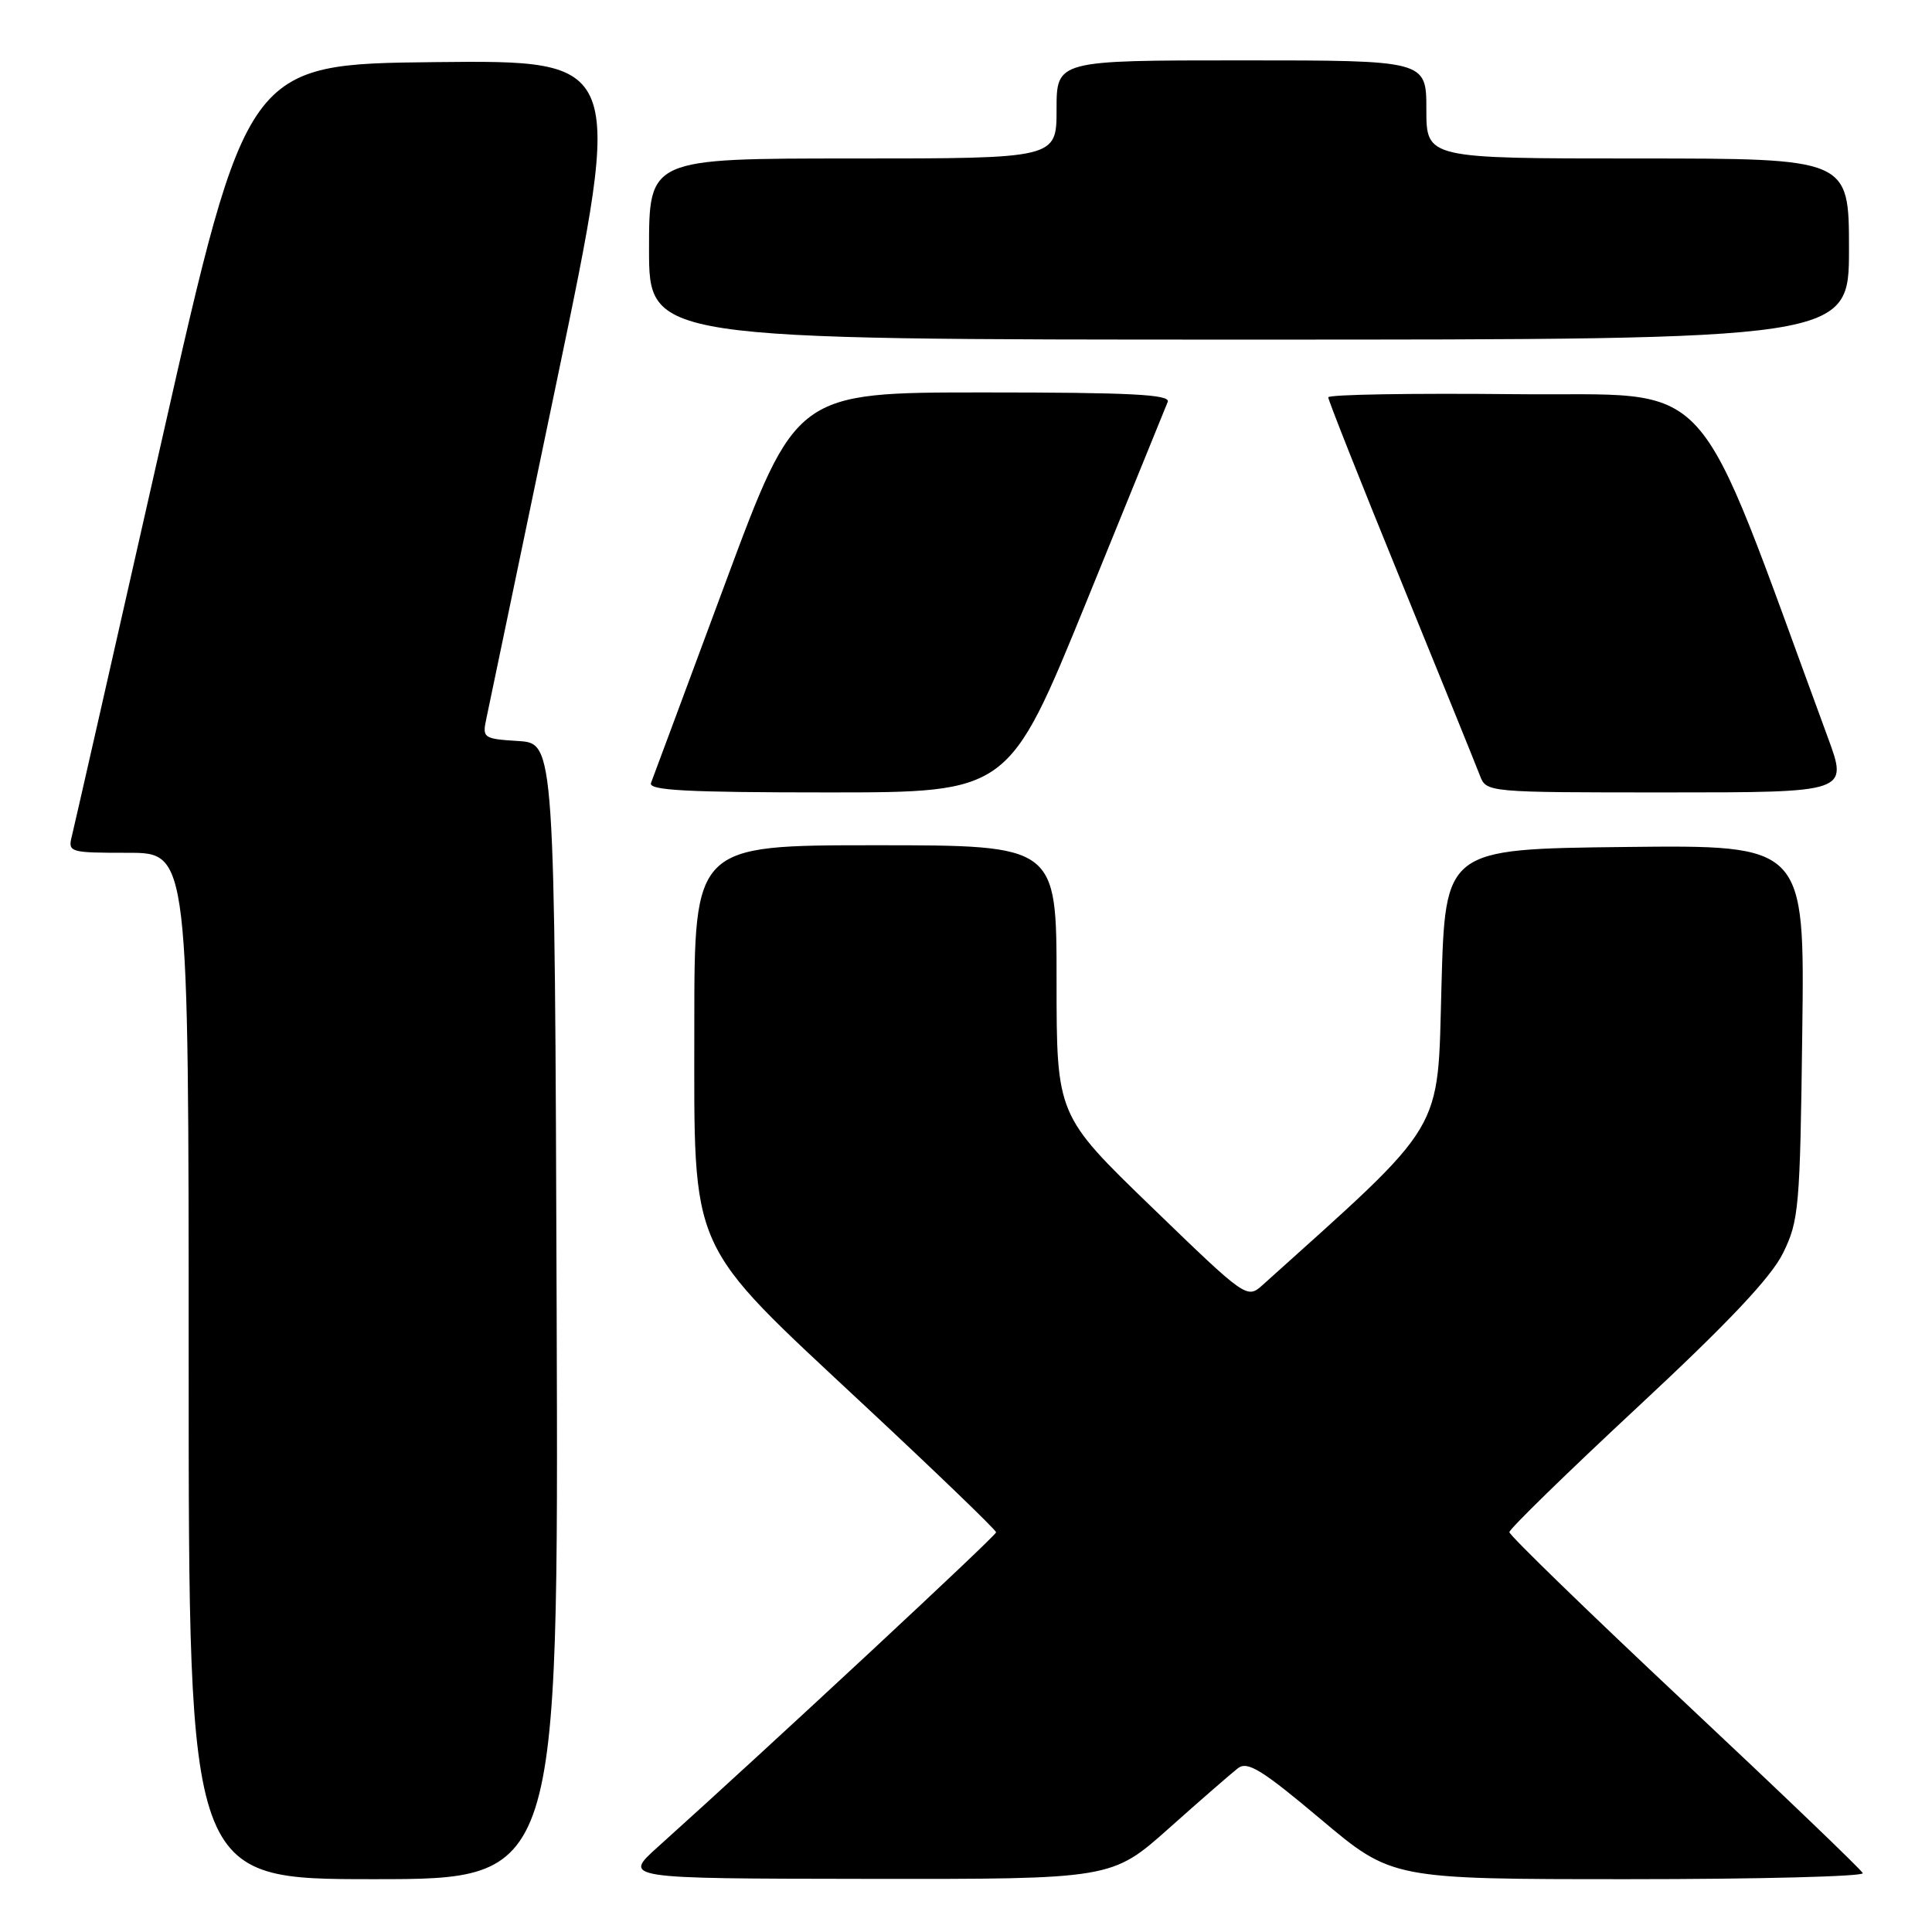 <?xml version="1.0" encoding="UTF-8" standalone="no"?>
<!DOCTYPE svg PUBLIC "-//W3C//DTD SVG 1.1//EN" "http://www.w3.org/Graphics/SVG/1.1/DTD/svg11.dtd" >
<svg xmlns="http://www.w3.org/2000/svg" xmlns:xlink="http://www.w3.org/1999/xlink" version="1.1" viewBox="0 0 256 256">
 <g >
 <path fill="currentColor"
d=" M 73.76 173.75 C 73.50 98.50 73.50 98.50 68.68 98.19 C 64.03 97.90 63.89 97.79 64.45 95.19 C 64.76 93.71 68.99 73.48 73.83 50.23 C 82.64 7.97 82.64 7.97 57.67 8.23 C 32.70 8.50 32.70 8.50 21.40 58.50 C 15.18 86.00 9.84 109.51 9.53 110.75 C 8.98 112.94 9.16 113.00 16.98 113.00 C 25.00 113.00 25.00 113.00 25.00 181.00 C 25.00 249.00 25.00 249.00 49.51 249.00 C 74.01 249.00 74.01 249.00 73.76 173.75 Z  M 154.91 242.24 C 159.08 238.52 163.19 234.95 164.03 234.30 C 165.30 233.32 167.20 234.49 175.01 241.06 C 184.44 249.00 184.44 249.00 215.80 249.00 C 233.05 249.00 247.02 248.64 246.83 248.20 C 246.65 247.76 236.04 237.59 223.25 225.59 C 210.46 213.59 200.00 203.43 200.00 203.02 C 200.00 202.60 207.65 195.14 217.00 186.44 C 228.97 175.30 234.67 169.27 236.25 166.06 C 238.37 161.77 238.52 160.04 238.81 136.73 C 239.13 111.96 239.13 111.96 215.31 112.23 C 191.50 112.50 191.50 112.50 191.00 130.72 C 190.46 150.43 191.75 148.28 167.36 170.22 C 165.22 172.14 165.22 172.14 152.61 159.95 C 140.00 147.76 140.00 147.76 140.00 129.88 C 140.00 112.00 140.00 112.00 116.00 112.00 C 92.00 112.00 92.00 112.00 92.00 135.80 C 92.00 166.57 90.93 164.17 114.58 186.26 C 124.15 195.19 131.99 202.74 131.99 203.04 C 132.00 203.49 101.80 231.58 87.19 244.71 C 82.50 248.92 82.50 248.92 114.91 248.96 C 147.32 249.00 147.32 249.00 154.91 242.24 Z  M 143.95 79.75 C 149.61 65.86 154.46 53.94 154.73 53.25 C 155.11 52.27 149.83 52.00 130.35 52.00 C 105.48 52.00 105.48 52.00 96.11 77.25 C 90.96 91.14 86.52 103.06 86.26 103.75 C 85.89 104.73 90.99 105.00 109.72 105.00 C 133.66 105.00 133.66 105.00 143.95 79.75 Z  M 242.21 97.75 C 223.95 48.18 227.91 52.53 200.72 52.23 C 187.12 52.09 176.00 52.27 176.00 52.65 C 176.00 53.03 180.33 63.95 185.62 76.92 C 190.91 89.89 195.62 101.51 196.09 102.75 C 196.95 105.00 196.98 105.00 220.91 105.00 C 244.88 105.00 244.88 105.00 242.21 97.75 Z  M 245.00 33.00 C 245.00 21.00 245.00 21.00 217.00 21.00 C 189.00 21.00 189.00 21.00 189.00 14.50 C 189.00 8.00 189.00 8.00 164.50 8.00 C 140.00 8.00 140.00 8.00 140.00 14.50 C 140.00 21.00 140.00 21.00 113.00 21.00 C 86.00 21.00 86.00 21.00 86.00 33.00 C 86.00 45.00 86.00 45.00 165.50 45.00 C 245.00 45.00 245.00 45.00 245.00 33.00 Z "/>
</g>
</svg>